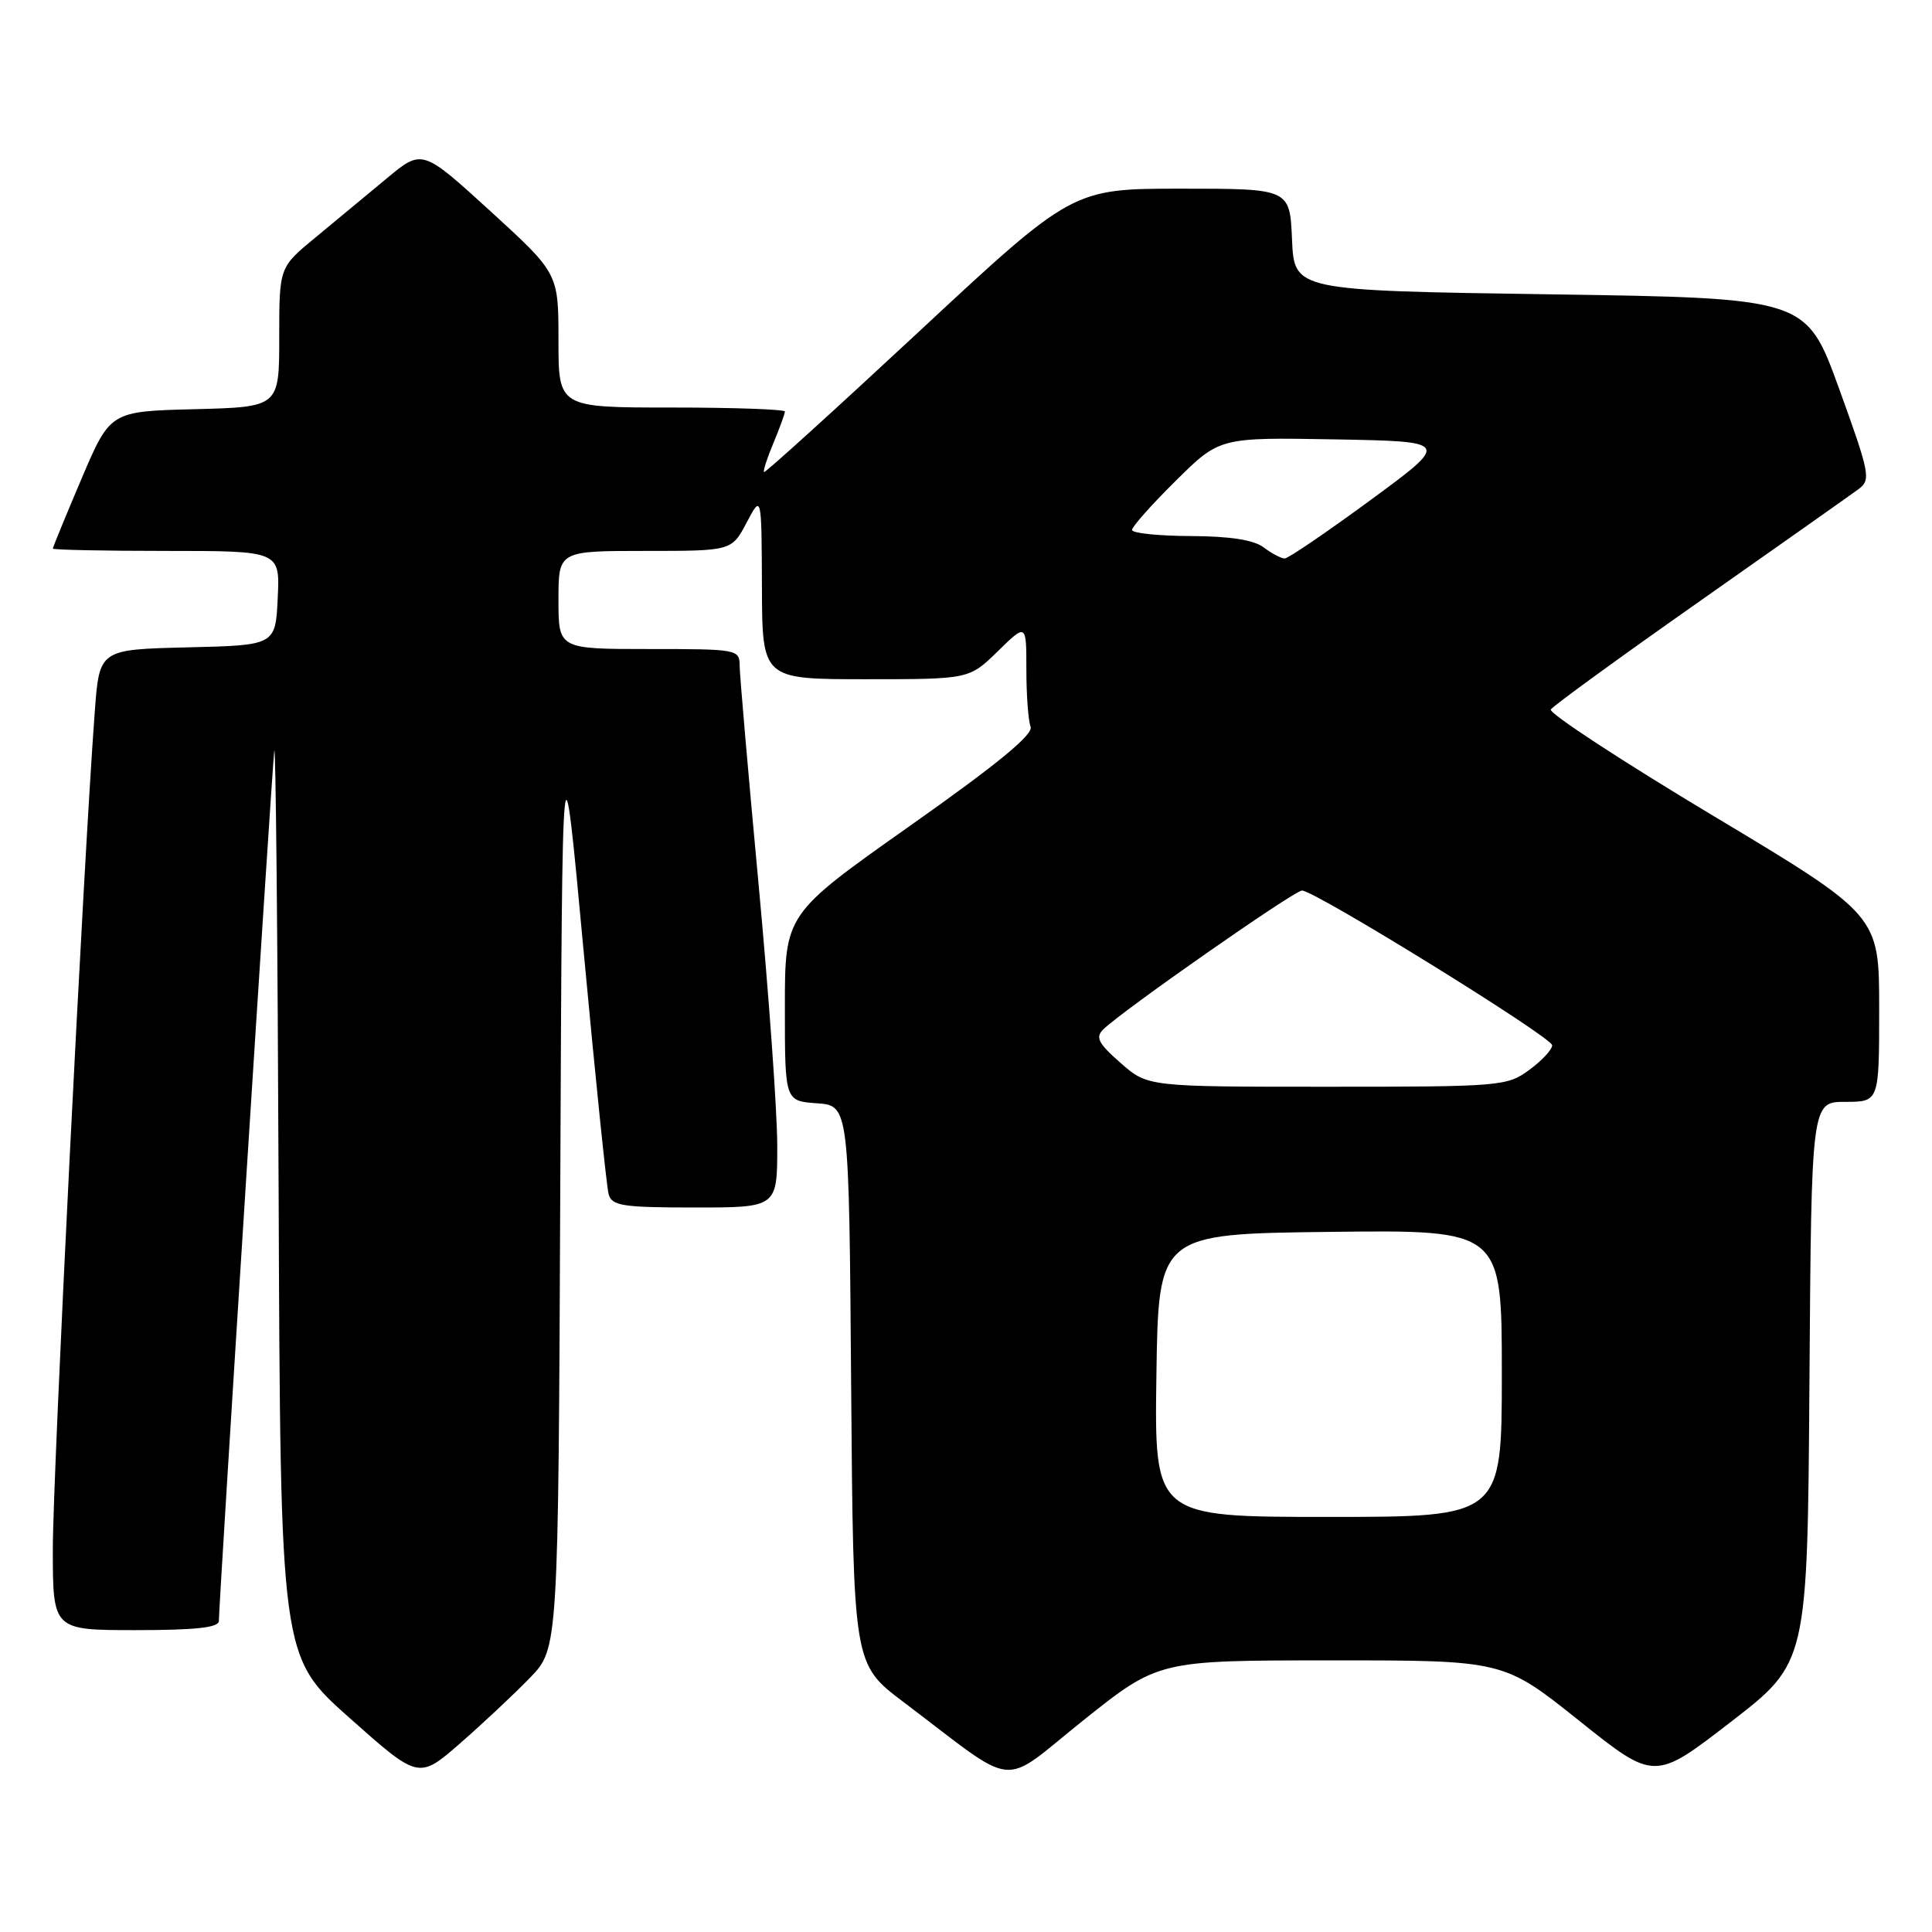 <?xml version="1.0" encoding="UTF-8" standalone="no"?>
<!DOCTYPE svg PUBLIC "-//W3C//DTD SVG 1.1//EN" "http://www.w3.org/Graphics/SVG/1.1/DTD/svg11.dtd" >
<svg xmlns="http://www.w3.org/2000/svg" xmlns:xlink="http://www.w3.org/1999/xlink" version="1.1" viewBox="0 0 256 256">
 <g >
 <path fill="currentColor"
d=" M 70.24 222.30 C 73.98 218.43 73.98 218.43 74.24 156.97 C 74.50 95.50 74.50 95.50 77.33 126.00 C 78.89 142.78 80.38 157.29 80.65 158.25 C 81.07 159.78 82.51 160.00 92.07 160.00 C 103.00 160.00 103.00 160.00 102.99 151.75 C 102.98 147.21 101.86 131.57 100.50 117.00 C 99.14 102.42 98.02 89.49 98.01 88.25 C 98.00 86.04 97.77 86.00 86.00 86.00 C 74.00 86.00 74.00 86.00 74.00 79.50 C 74.00 73.00 74.00 73.00 85.48 73.00 C 96.95 73.00 96.95 73.00 98.93 69.25 C 100.91 65.50 100.91 65.50 100.96 77.75 C 101.00 90.00 101.00 90.00 114.71 90.00 C 128.42 90.00 128.42 90.00 132.21 86.30 C 136.00 82.59 136.00 82.59 136.00 88.72 C 136.00 92.08 136.25 95.49 136.56 96.30 C 136.95 97.32 132.17 101.25 120.56 109.44 C 104.00 121.13 104.00 121.13 104.00 133.51 C 104.00 145.89 104.00 145.89 108.25 146.19 C 112.50 146.50 112.50 146.50 112.78 183.50 C 113.07 220.50 113.07 220.50 119.68 225.50 C 135.21 237.23 132.30 236.93 143.55 227.95 C 153.50 220.01 153.50 220.01 176.37 220.01 C 199.23 220.00 199.23 220.00 209.23 227.99 C 219.23 235.98 219.23 235.98 229.36 228.15 C 239.50 220.32 239.50 220.32 239.76 183.16 C 240.02 146.00 240.02 146.00 244.51 146.00 C 249.00 146.00 249.00 146.00 249.00 133.64 C 249.00 121.28 249.00 121.28 226.98 108.08 C 214.87 100.82 205.20 94.49 205.49 94.01 C 205.79 93.53 214.69 87.06 225.27 79.63 C 235.84 72.20 245.30 65.53 246.27 64.81 C 247.93 63.58 247.77 62.78 243.69 51.50 C 239.34 39.50 239.34 39.50 205.42 39.00 C 171.50 38.50 171.50 38.50 171.20 31.75 C 170.91 25.00 170.91 25.00 156.52 25.00 C 142.12 25.00 142.12 25.00 121.81 43.90 C 110.64 54.29 101.38 62.69 101.24 62.55 C 101.09 62.42 101.65 60.68 102.49 58.69 C 103.32 56.69 104.00 54.82 104.00 54.53 C 104.00 54.24 97.25 54.00 89.00 54.00 C 74.00 54.00 74.00 54.00 74.00 45.11 C 74.00 36.22 74.00 36.22 64.97 27.97 C 55.94 19.73 55.94 19.73 51.22 23.66 C 48.63 25.82 44.36 29.35 41.75 31.51 C 37.00 35.42 37.00 35.42 37.00 44.68 C 37.00 53.93 37.00 53.93 25.80 54.22 C 14.61 54.50 14.61 54.50 10.80 63.44 C 8.71 68.36 7.00 72.53 7.00 72.69 C 7.00 72.86 13.77 73.00 22.05 73.00 C 37.10 73.00 37.10 73.00 36.80 79.25 C 36.50 85.50 36.50 85.50 24.84 85.78 C 13.17 86.06 13.17 86.06 12.56 94.28 C 11.09 113.80 7.00 195.44 7.00 205.25 C 7.00 216.00 7.00 216.00 18.00 216.00 C 25.93 216.00 29.00 215.66 29.00 214.79 C 29.00 212.46 36.00 102.47 36.34 99.50 C 36.53 97.85 36.79 124.17 36.92 158.00 C 37.16 219.50 37.16 219.50 46.32 227.64 C 55.48 235.78 55.48 235.78 60.99 230.98 C 64.02 228.33 68.18 224.43 70.24 222.30 Z  M 153.23 182.25 C 153.50 163.50 153.50 163.50 176.25 163.23 C 199.00 162.96 199.00 162.96 199.00 181.98 C 199.00 201.00 199.00 201.00 175.98 201.00 C 152.96 201.00 152.96 201.00 153.23 182.25 Z  M 148.48 140.84 C 145.52 138.25 145.12 137.46 146.19 136.40 C 148.67 133.95 171.50 118.00 172.52 118.00 C 174.22 118.00 205.63 137.42 205.67 138.50 C 205.69 139.05 204.34 140.51 202.66 141.75 C 199.70 143.93 198.92 144.00 175.84 144.00 C 152.07 144.00 152.07 144.00 148.48 140.84 Z  M 167.44 72.53 C 166.13 71.54 162.97 71.05 157.75 71.03 C 153.49 71.01 150.00 70.65 150.00 70.22 C 150.00 69.79 152.61 66.85 155.81 63.69 C 161.61 57.95 161.61 57.95 176.89 58.22 C 192.16 58.50 192.16 58.50 181.62 66.25 C 175.82 70.51 170.69 74.00 170.23 74.00 C 169.76 74.00 168.51 73.34 167.44 72.53 Z "/>
</g>
</svg>